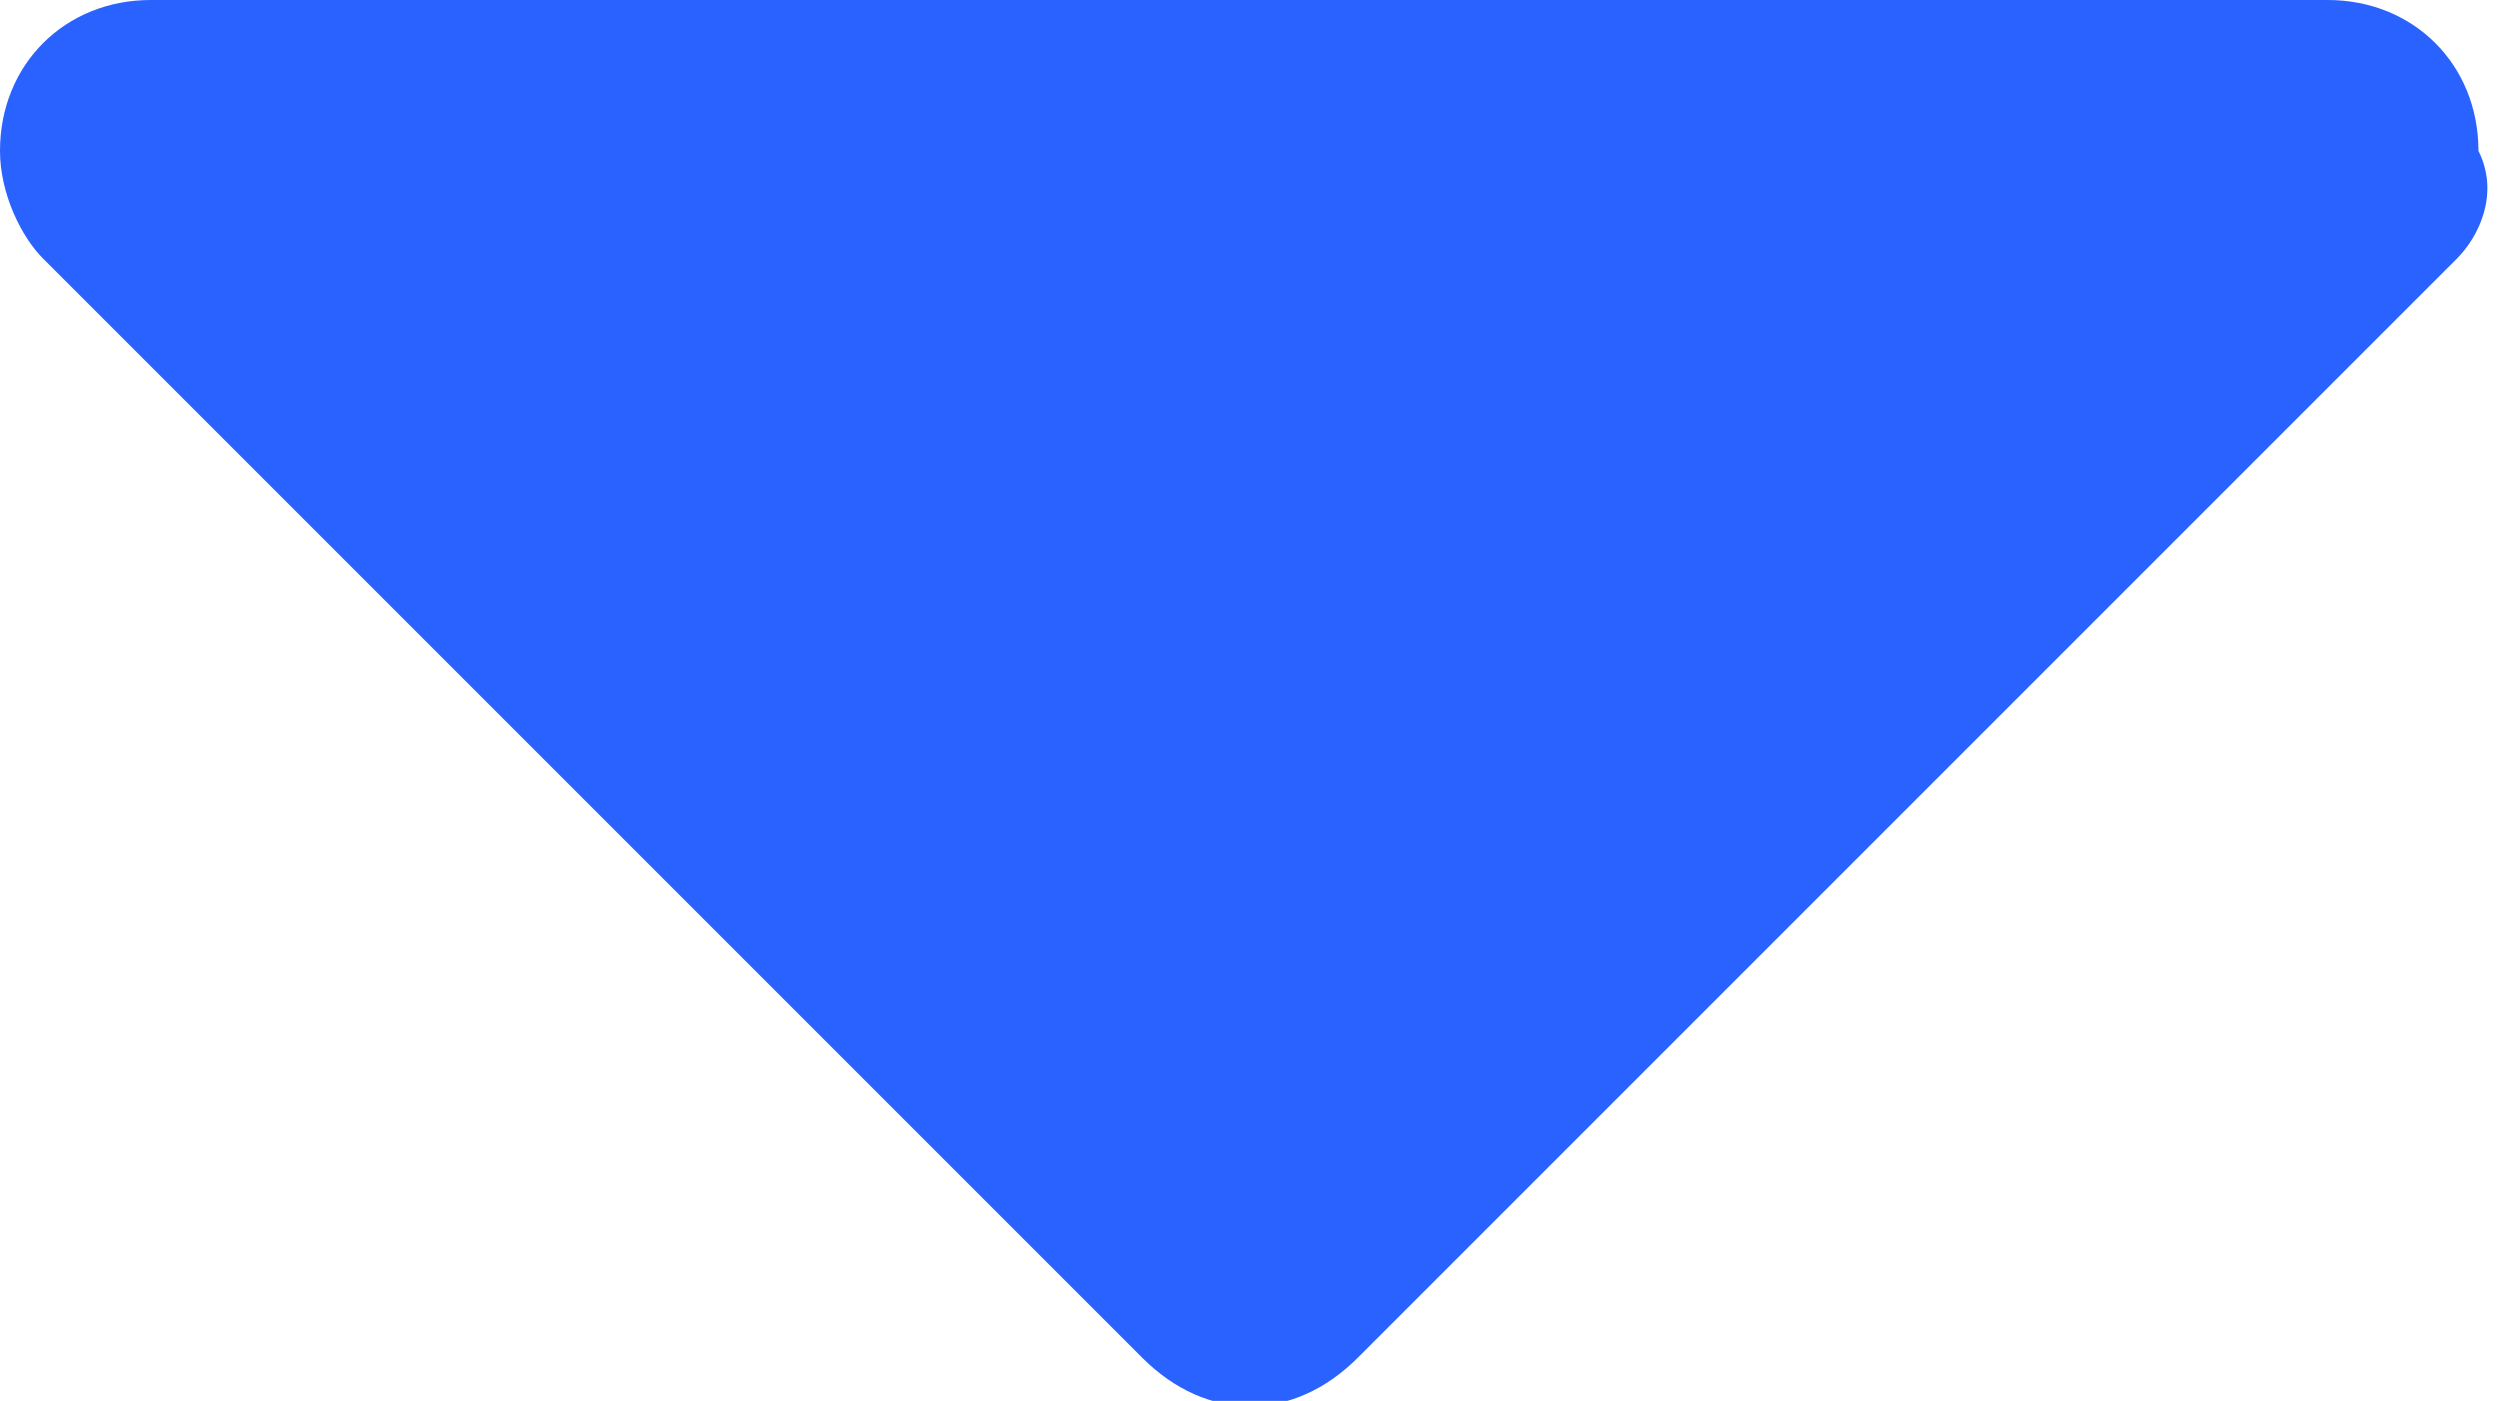 <?xml version="1.0" encoding="utf-8"?>
<!-- Generator: Adobe Illustrator 19.2.1, SVG Export Plug-In . SVG Version: 6.00 Build 0)  -->
<svg version="1.1" id="Слой_1" xmlns="http://www.w3.org/2000/svg" xmlns:xlink="http://www.w3.org/1999/xlink" x="0px" y="0px"
	 width="11.6px" height="6.5px" viewBox="0 0 11.6 6.5" style="enable-background:new 0 0 11.6 6.5;" xml:space="preserve">
<style type="text/css">
	.st0{fill:#2962FF;}
</style>
<title>Down</title>
<path class="st0" d="M11.4,1.2L6.3,6.3c-0.3,0.3-0.7,0.3-1,0L0.2,1.2C0.1,1.1,0,0.9,0,0.7C0,0.3,0.3,0,0.7,0c0,0,0,0,0,0h10.1
	c0.4,0,0.7,0.3,0.7,0.7C11.6,0.9,11.5,1.1,11.4,1.2z"/>
</svg>
